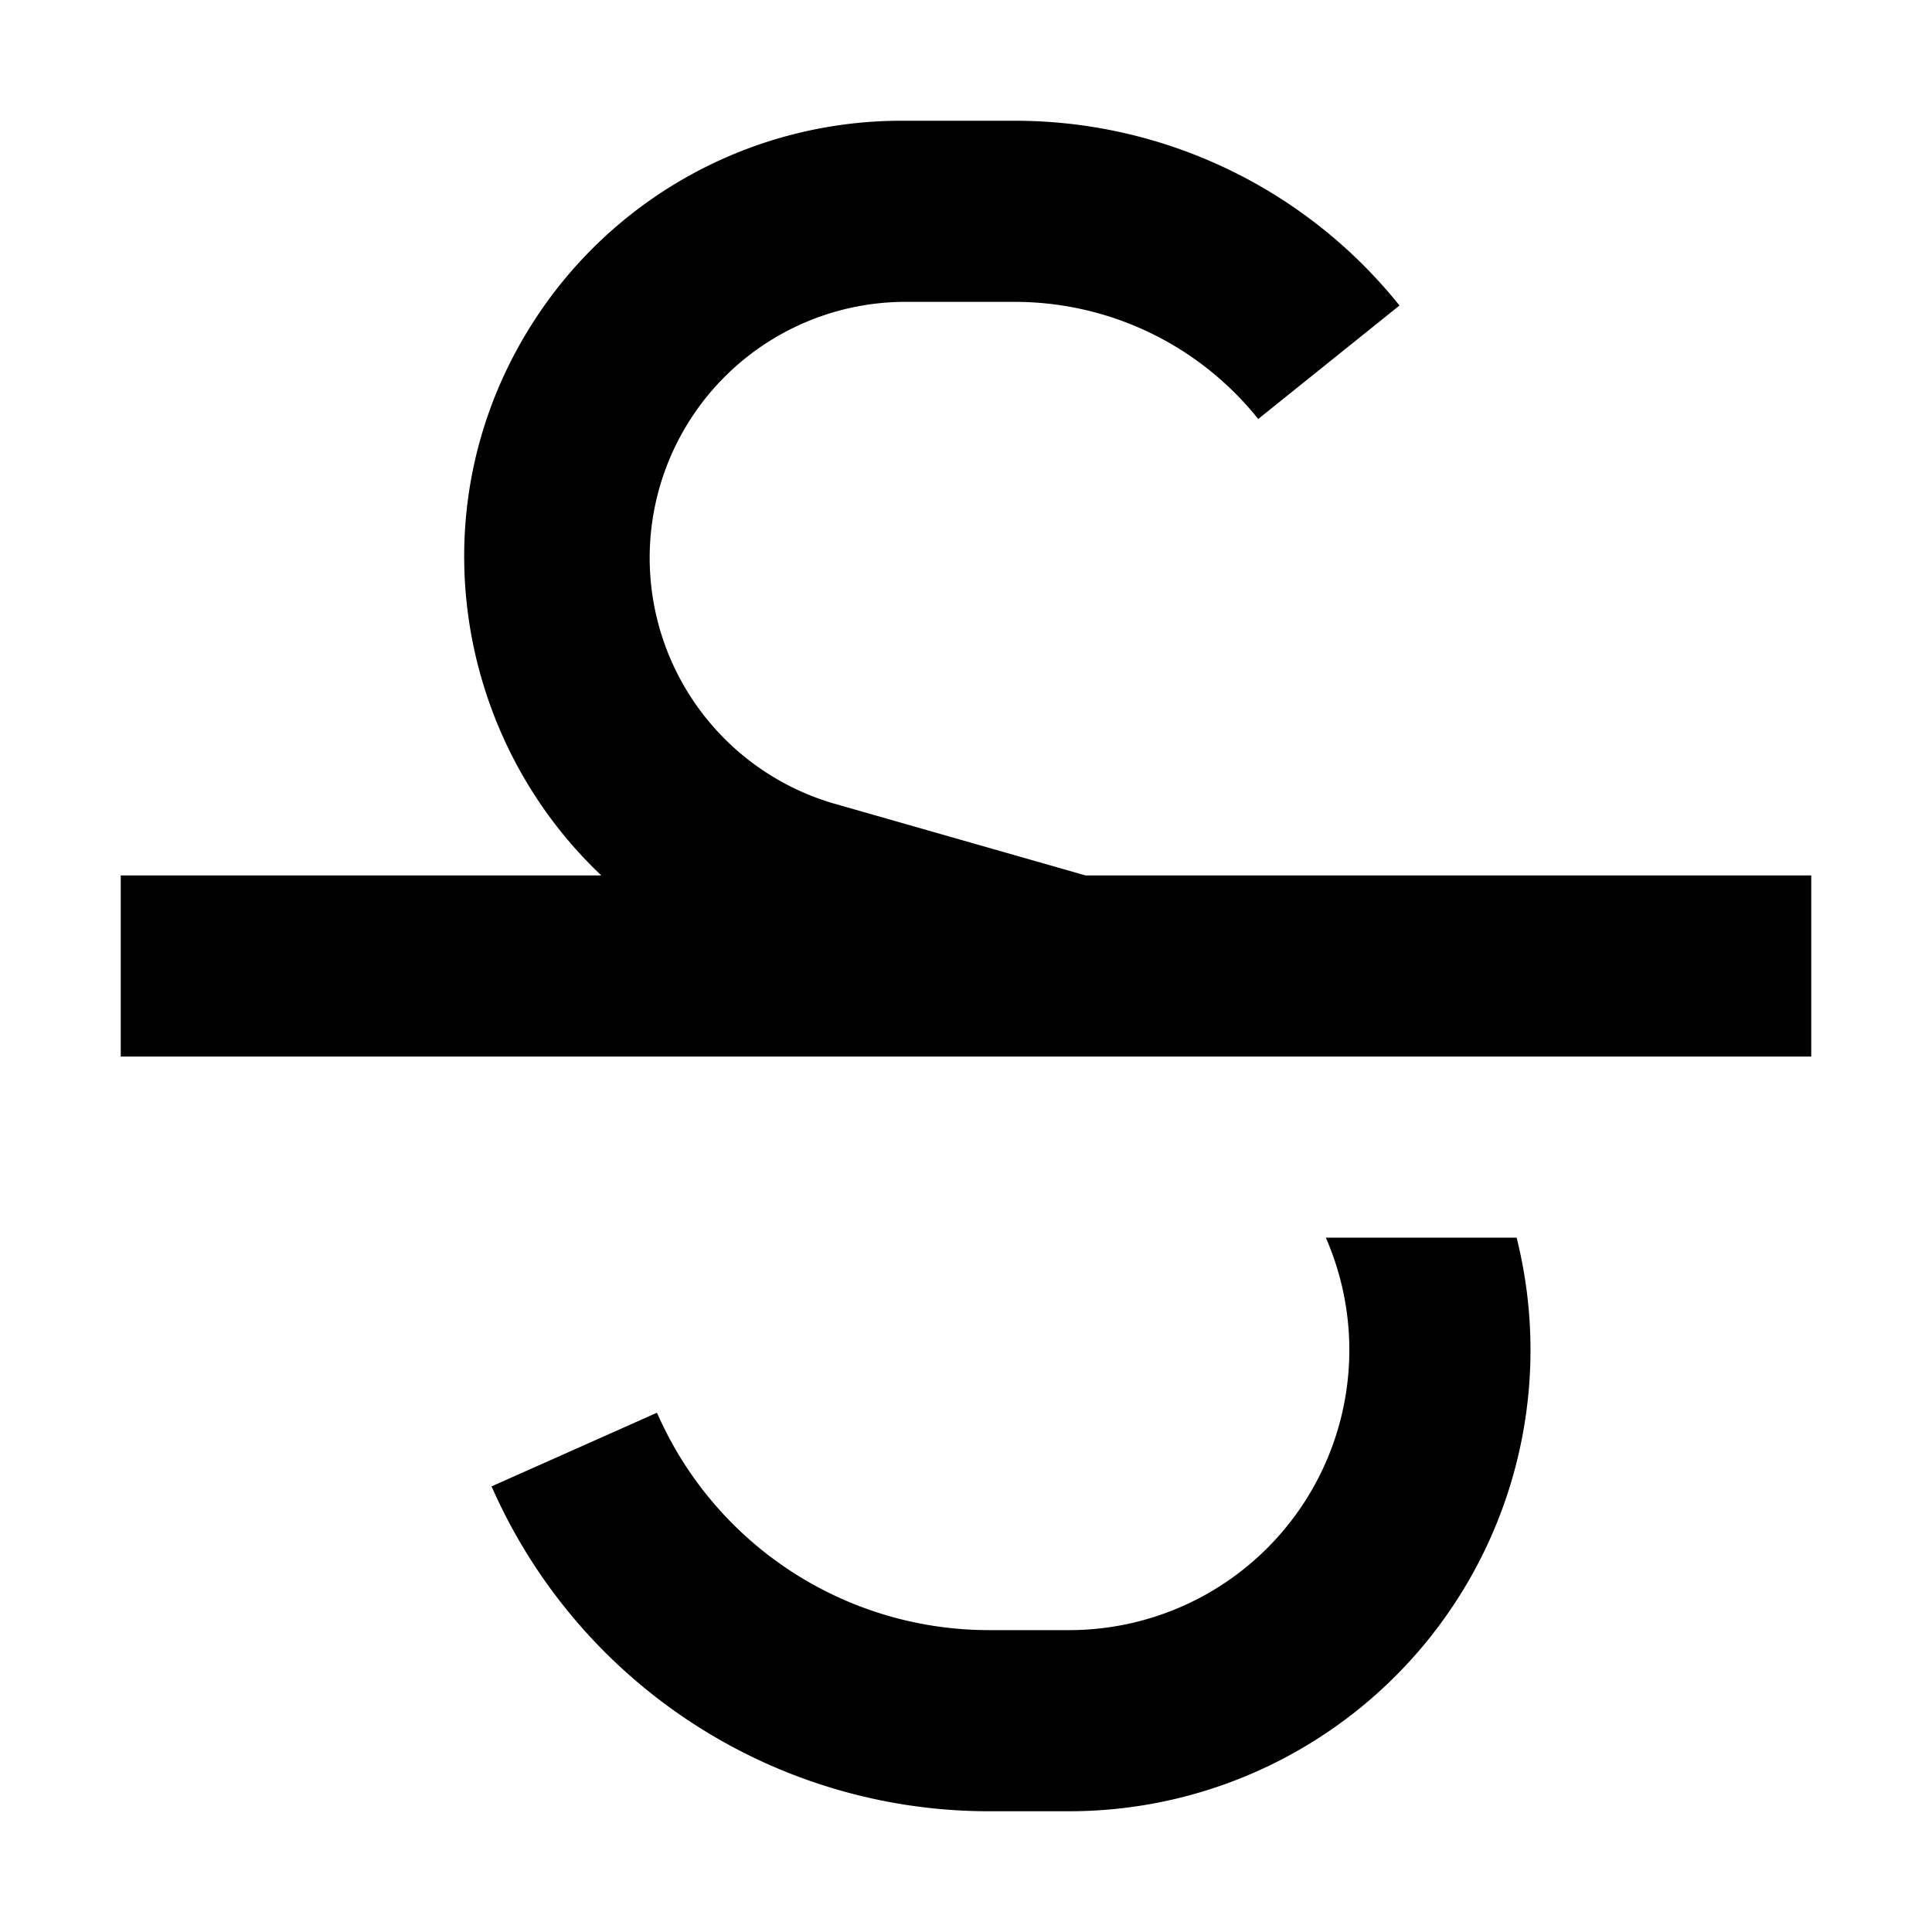 <svg width="16" height="16" fill="none" viewBox="0 0 16 16"><path fill="currentcolor" d="M7.47 2.5a2.12 2.12 0 0 0-.58 4.15l2.1.6H15v1.5H1v-1.5h3.98C3.72 6.06 3.42 4.04 4.53 2.5A3.62 3.62 0 0 1 7.47 1h.93a4.08 4.08 0 0 1 3.19 1.53l-1.17.94A2.58 2.58 0 0 0 8.4 2.5zm3.51 7.75h1.58A3.82 3.82 0 0 1 8.86 15h-.67a4.5 4.5 0 0 1-4.11-2.67l-.01-.02 1.37-.61.01.02a3 3 0 0 0 2.74 1.78h.67a2.32 2.32 0 0 0 2.12-3.25"/></svg>
